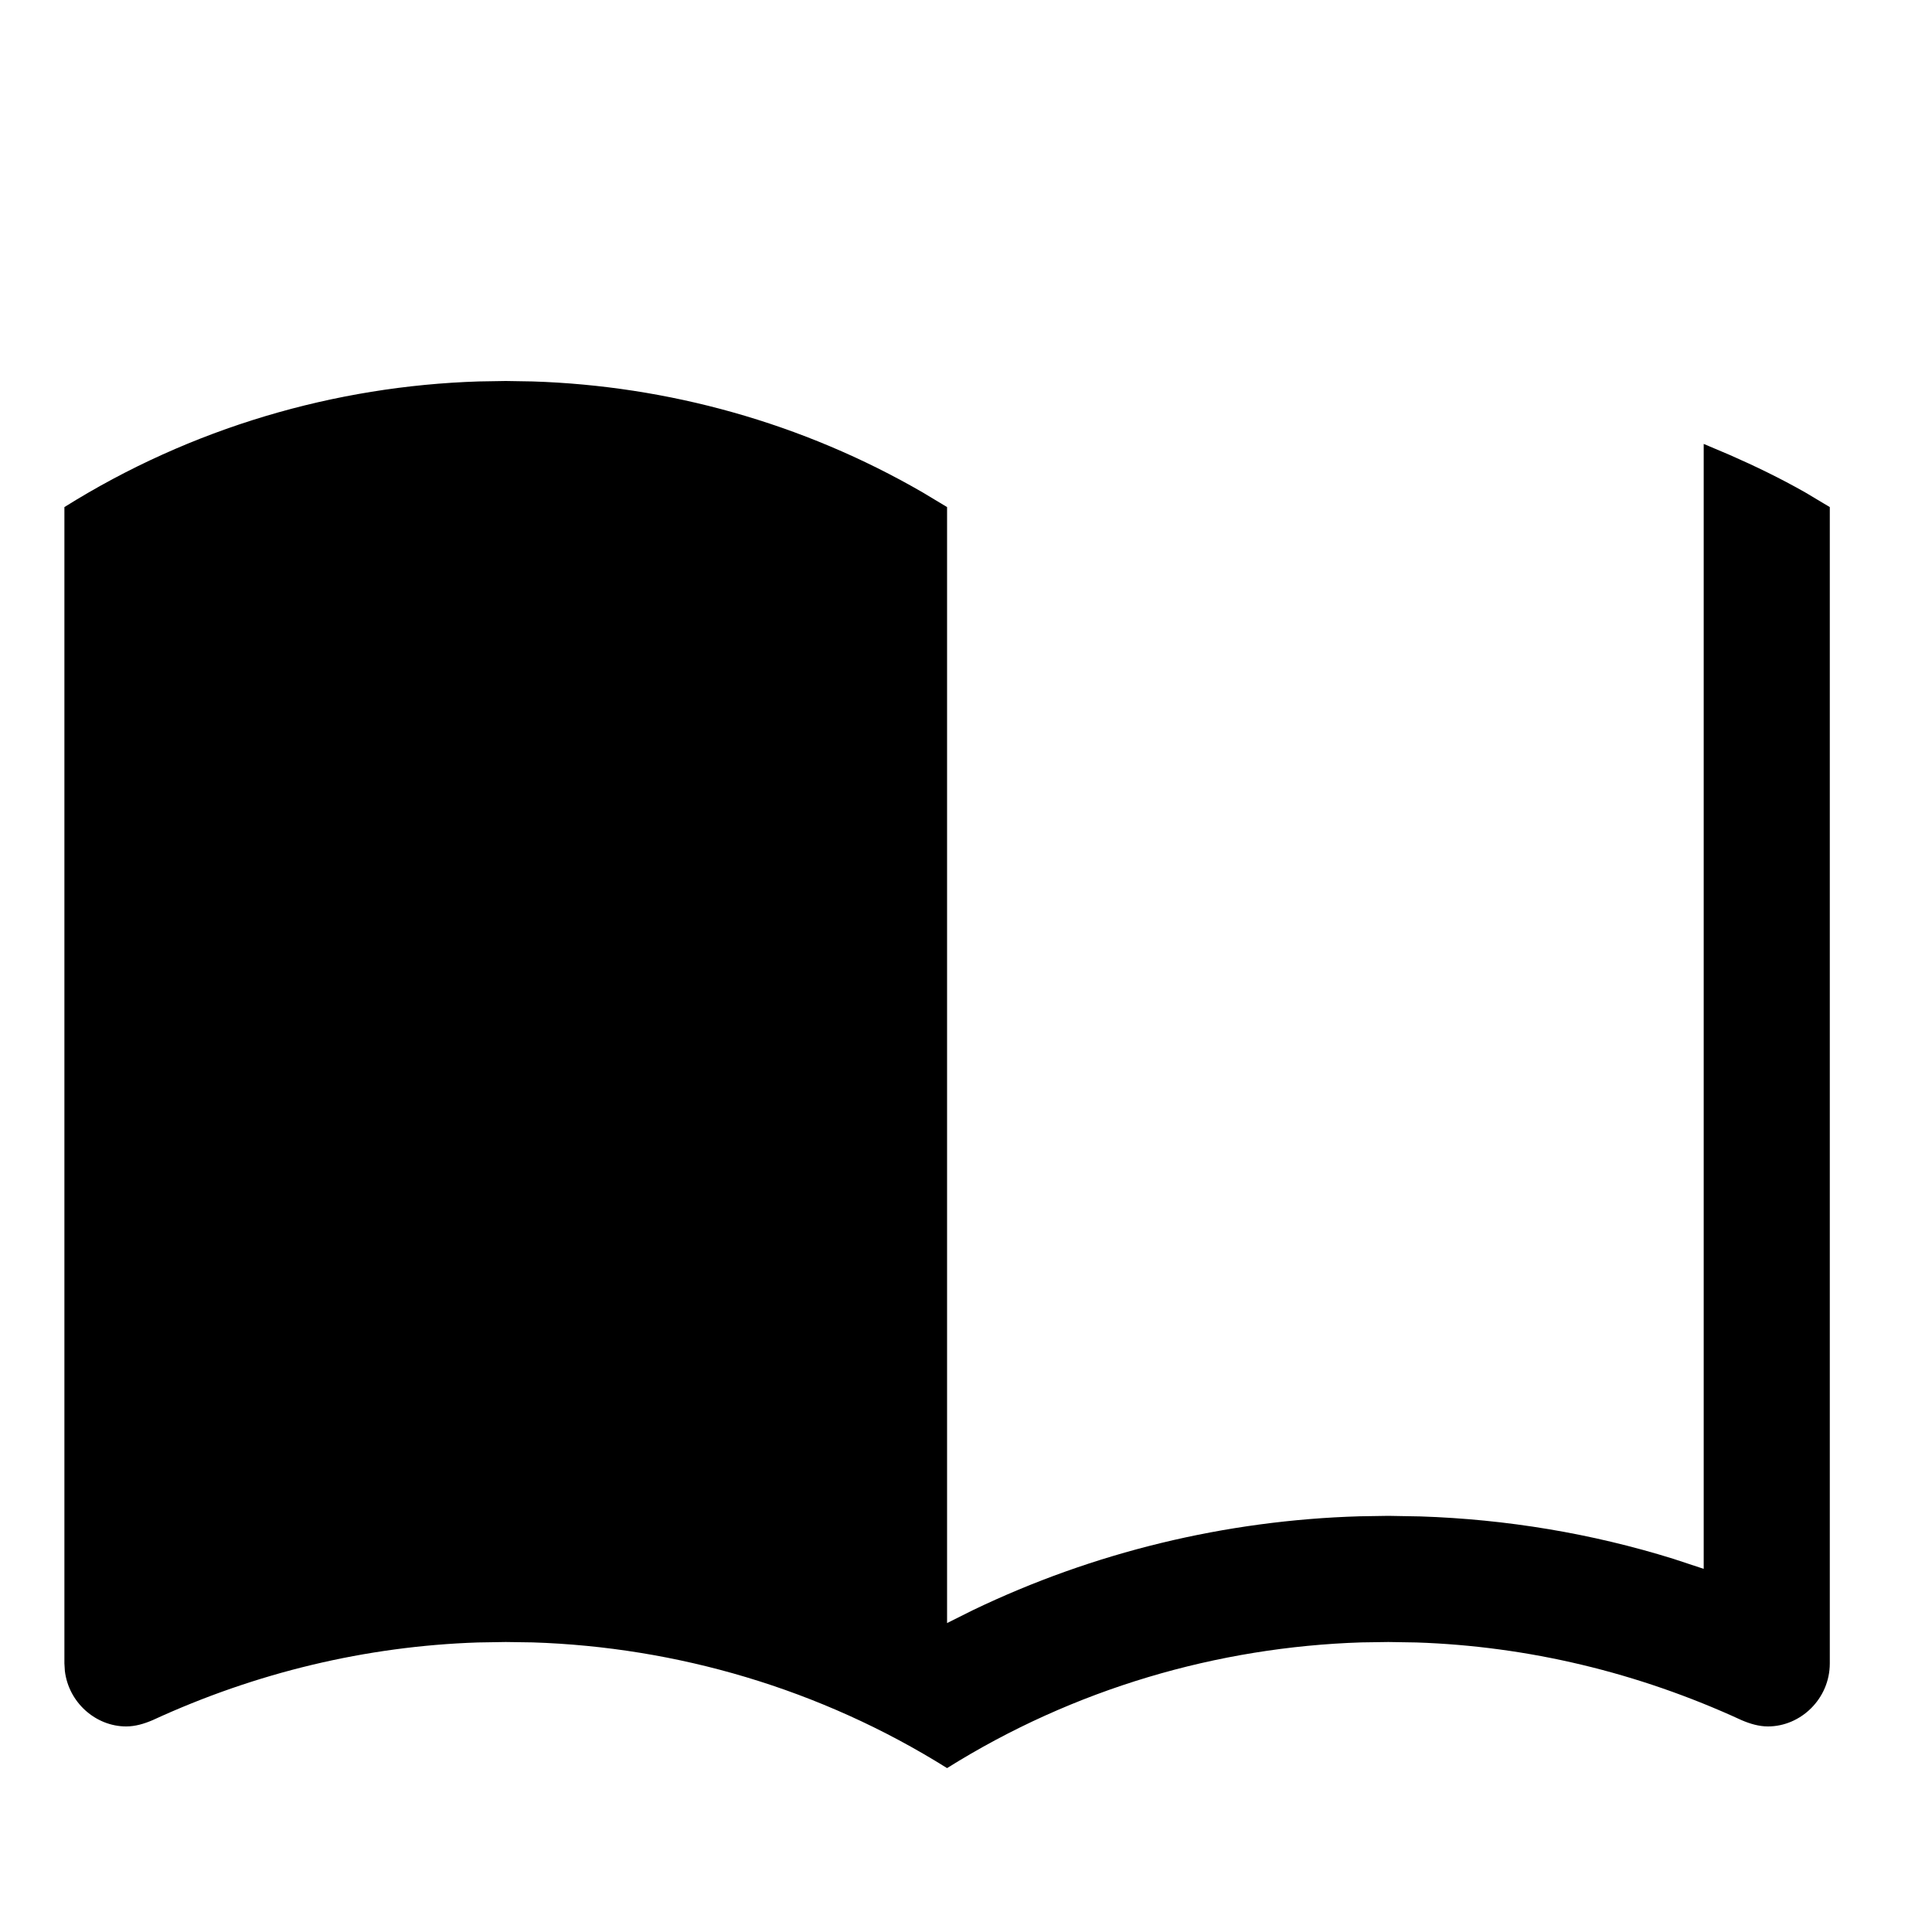 <?xml version="1.0"?>
	<svg xmlns="http://www.w3.org/2000/svg" 
		width="30" 
		height="30" 
		viewbox="0 0 30 30" 
		code="80588" 
		 transform=""
		><path d="M7.853 5.916L8.271 5.923C10.363 5.99 12.455 6.561 14.334 7.65L14.706 7.874 14.706 25.203 15.106 25.003C16.981 24.102 19.027 23.607 21.112 23.545L21.559 23.538 22.059 23.547C23.389 23.591 24.714 23.81 25.982 24.205L26.455 24.361 26.455 6.893 26.856 7.063C27.256 7.238 27.649 7.429 28.033 7.647L28.413 7.874 28.413 25.829C28.413 26.378 27.962 26.808 27.453 26.808 27.316 26.808 27.179 26.769 27.042 26.71 25.433 25.969 23.725 25.562 21.993 25.504L21.559 25.497 21.141 25.503C18.91 25.575 16.678 26.22 14.706 27.455 12.734 26.22 10.502 25.575 8.271 25.503L7.853 25.497 7.42 25.504C5.688 25.562 3.979 25.969 2.371 26.71 2.234 26.769 2.097 26.808 1.959 26.808 1.487 26.808 1.065 26.437 1.007 25.945L1 25.829 1 7.874C2.972 6.639 5.204 5.994 7.435 5.923L7.853 5.916Z"/>
	</svg>
	